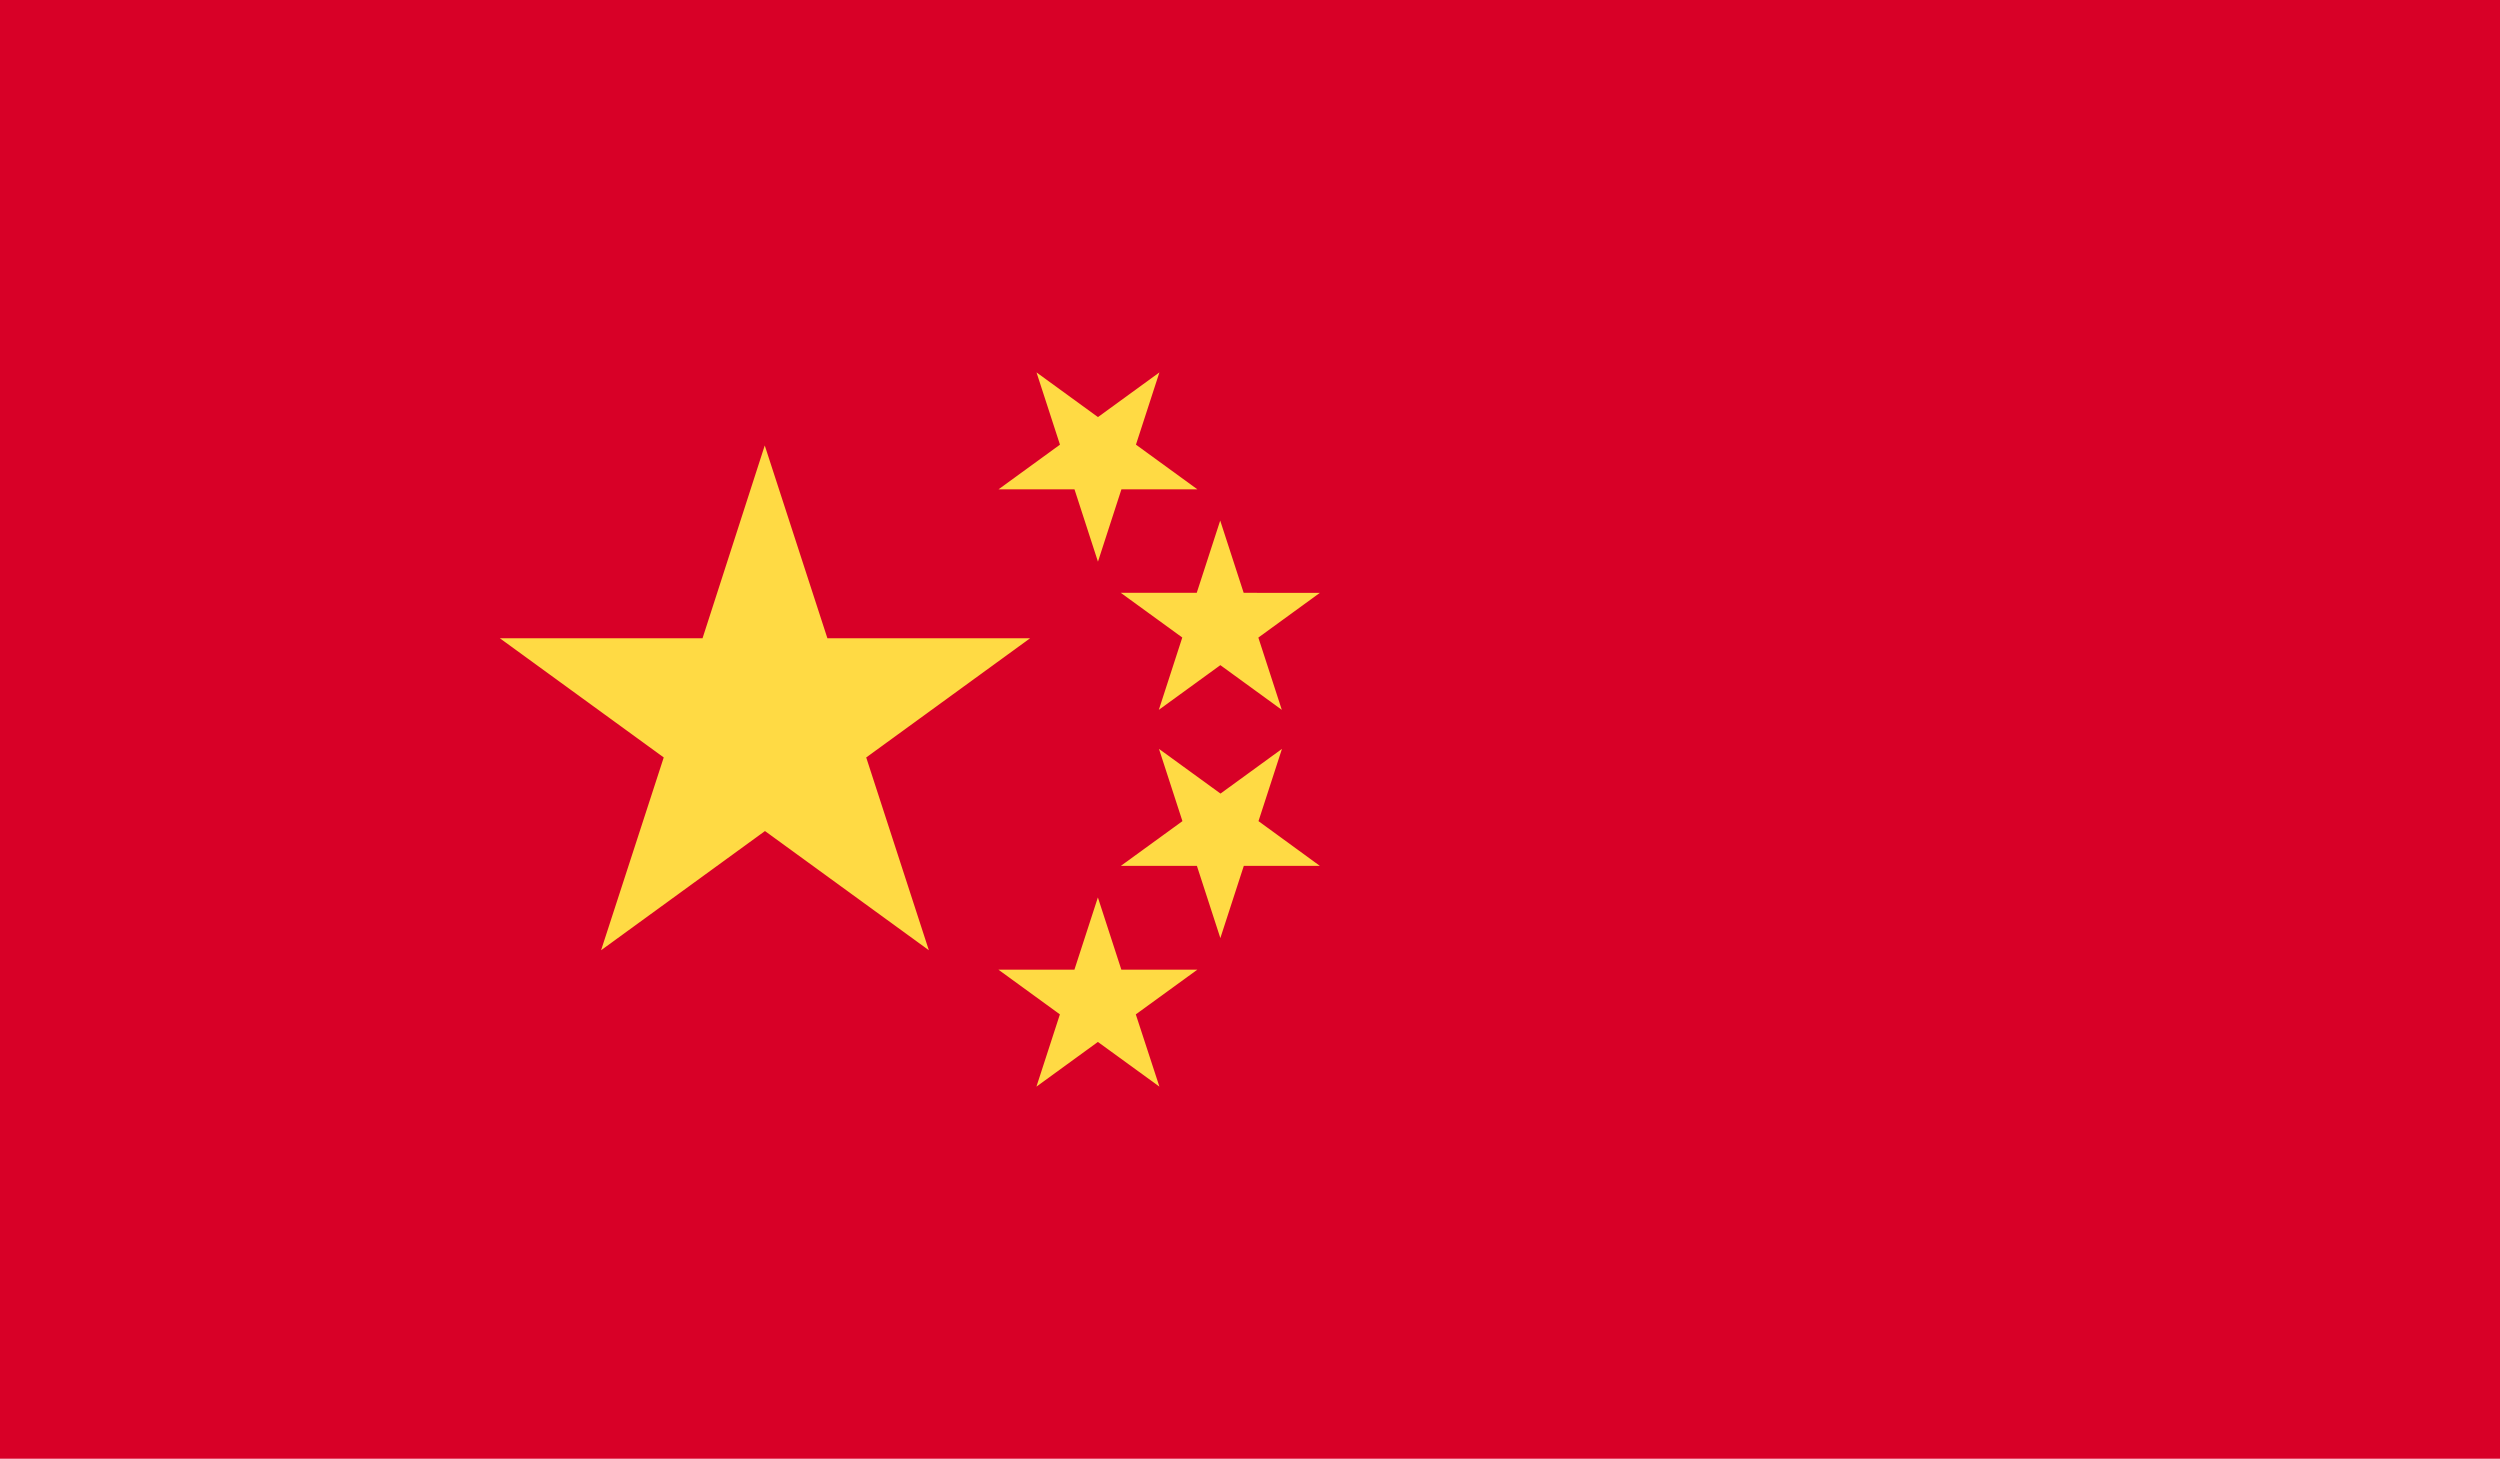 <svg xmlns="http://www.w3.org/2000/svg" width="33.56" height="19.582" viewBox="0 0 33.56 19.582">
  <g id="zh" transform="translate(-3704 -518)">
    <rect id="Rectangle_5" data-name="Rectangle 5" width="33.56" height="19.582" transform="translate(3704 518)" fill="#d80027"/>
    <g id="Group_41368" data-name="Group 41368" transform="translate(3710.703 522.995)">
      <path id="Path_11050" data-name="Path 11050" d="M120.4,189.567l.841,2.588h2.721l-2.2,1.6.841,2.588-2.2-1.6-2.2,1.6.841-2.588-2.2-1.6h2.721Z" transform="translate(-116.837 -188.582)" fill="#ffda44"/>
      <path id="Path_11051" data-name="Path 11051" d="M235.789,297.848l-.826-.6-.825.6.315-.97-.825-.6h1.02l.315-.97.315.97h1.02l-.826.6Z" transform="translate(-226.928 -288.256)" fill="#ffda44"/>
      <path id="Path_11052" data-name="Path 11052" d="M264.944,262.127h-1.02l-.315.97-.315-.97h-1.02l.826-.6-.315-.97.826.6.825-.6-.315.97Z" transform="translate(-253.93 -255.499)" fill="#ffda44"/>
      <path id="Path_11053" data-name="Path 11053" d="M264.944,208.117l-.825.6.315.97-.825-.6-.826.6.315-.971-.826-.6h1.02l.315-.97.315.97Z" transform="translate(-253.93 -205.153)" fill="#ffda44"/>
      <path id="Path_11054" data-name="Path 11054" d="M235.79,172.4l-.315.97.825.6h-1.02l-.315.971-.315-.971h-1.02l.825-.6-.315-.97.825.6Z" transform="translate(-226.929 -172.396)" fill="#ffda44"/>
    </g>
  </g>
</svg>

